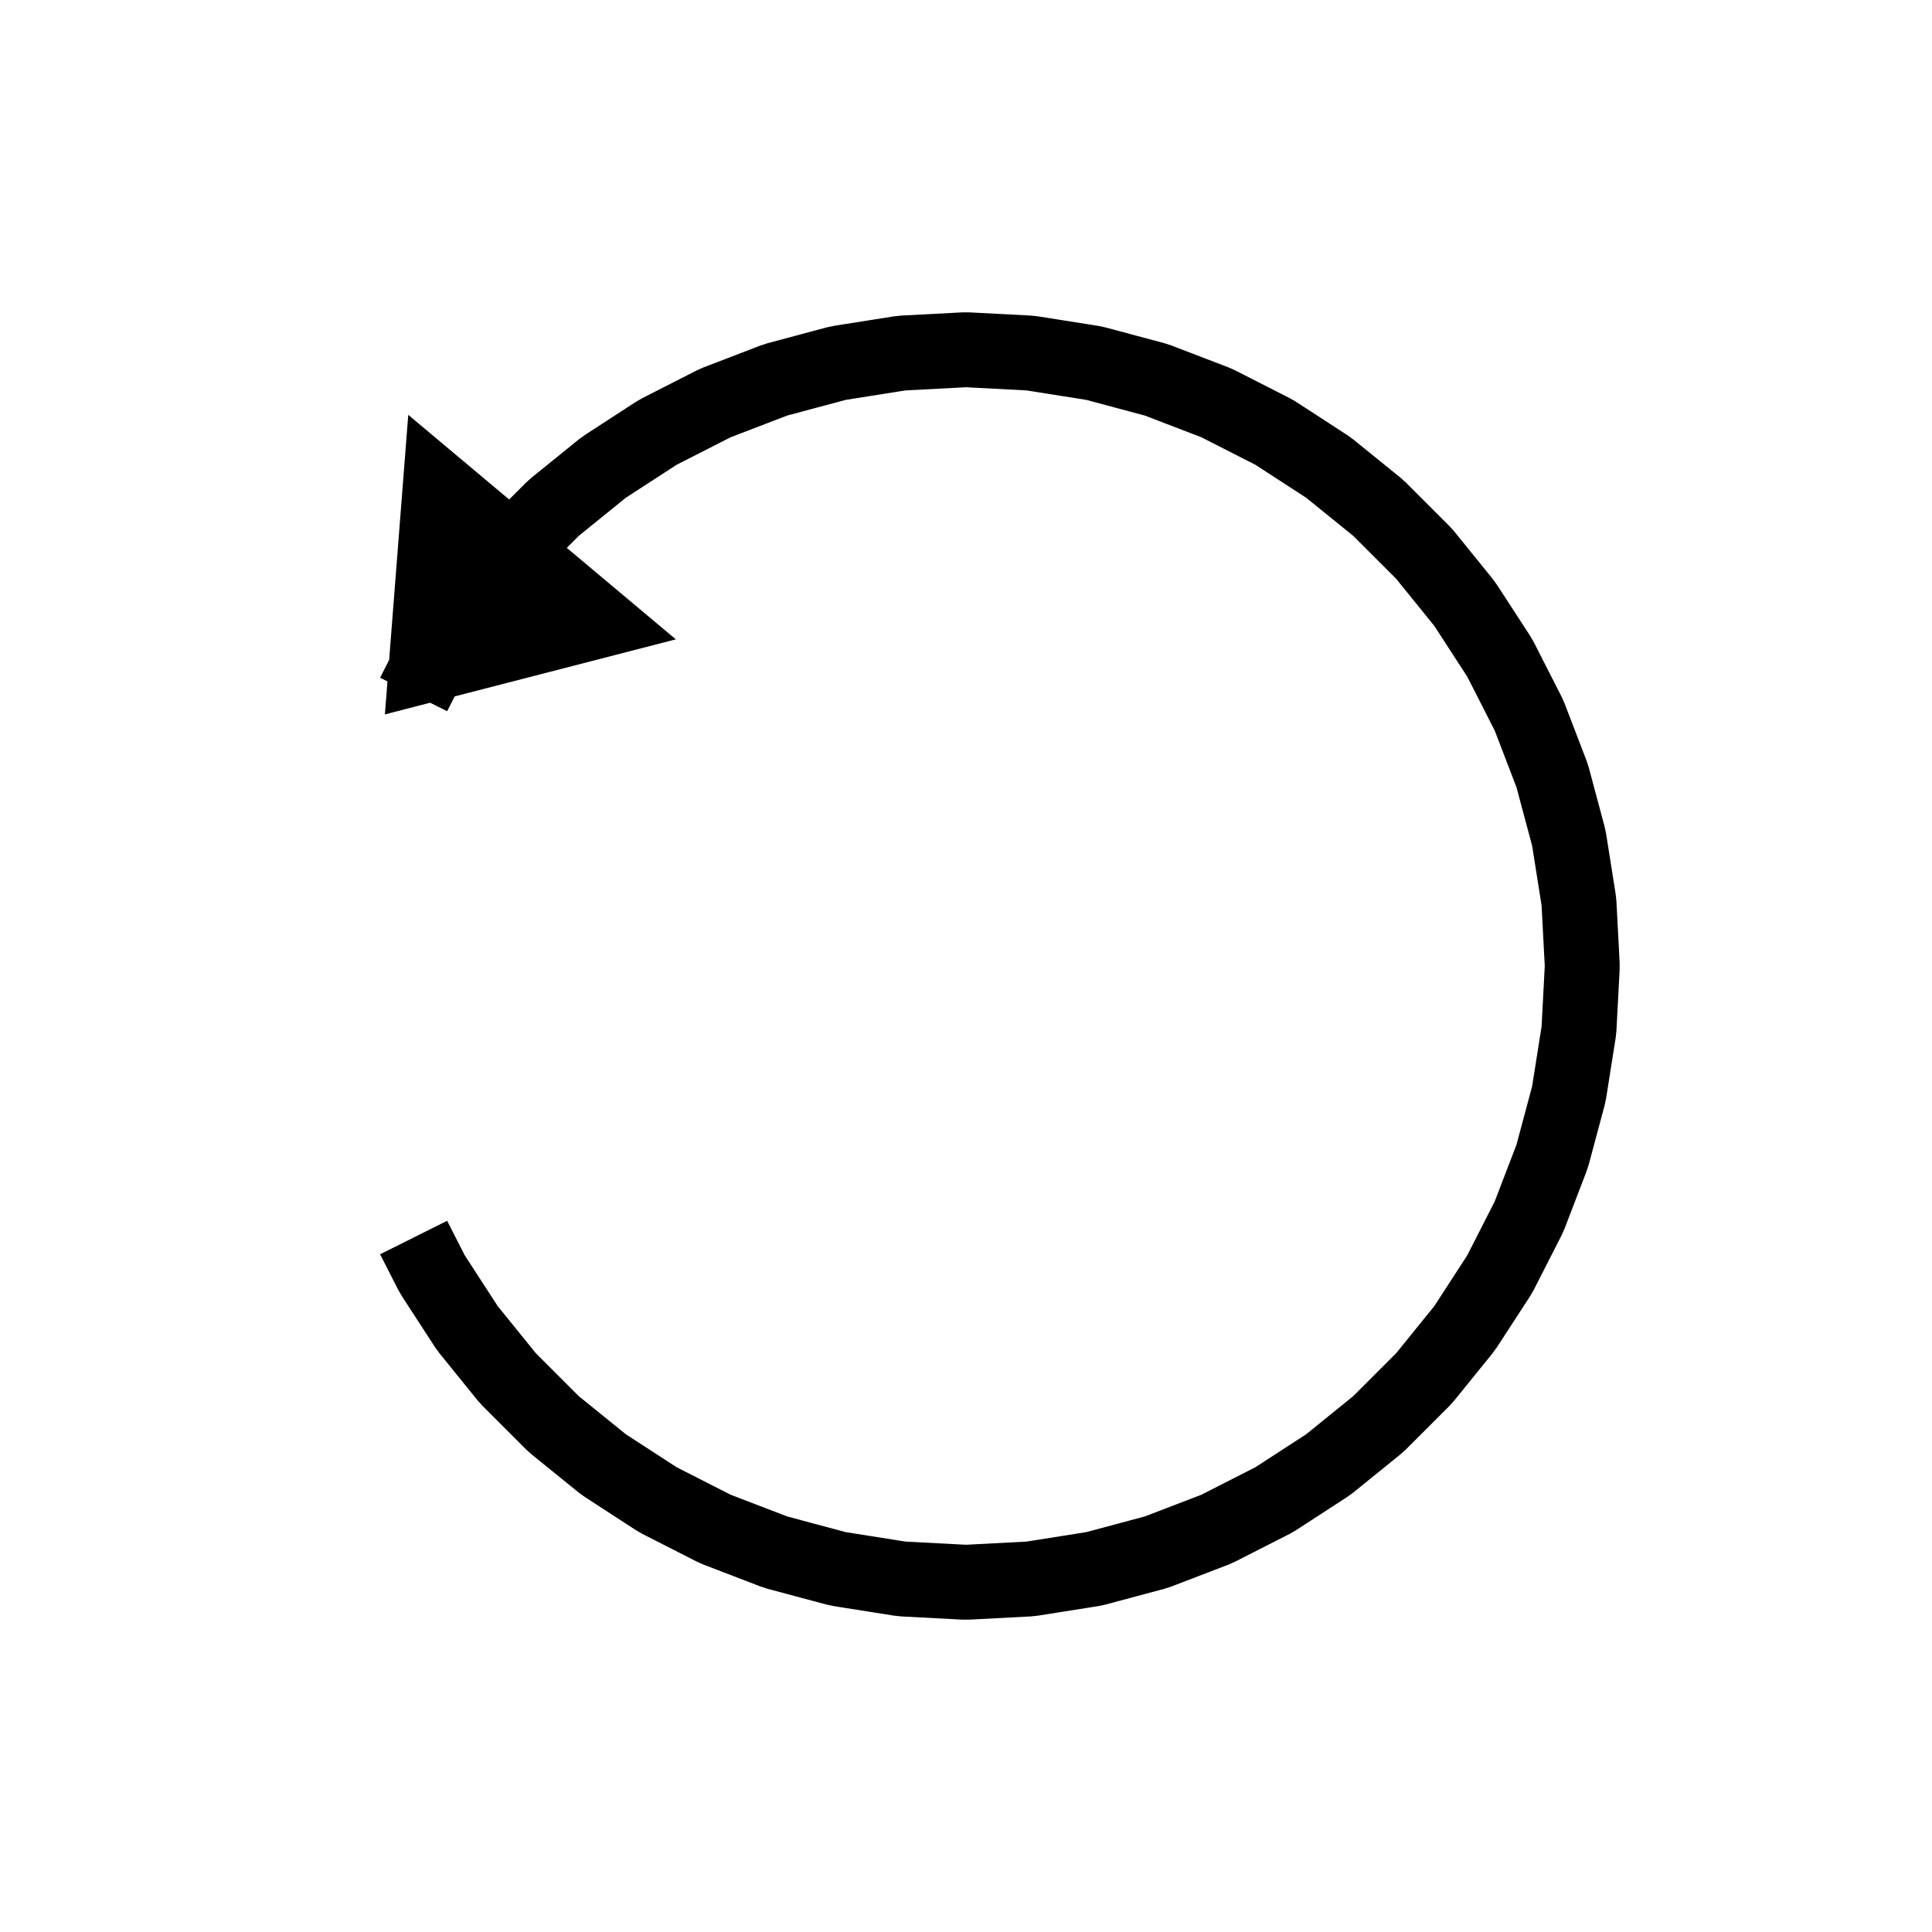 <?xml version="1.0" standalone="no"?>
<!DOCTYPE svg PUBLIC "-//W3C//DTD SVG 1.1//EN" "http://www.w3.org/Graphics/SVG/1.1/DTD/svg11.dtd">
<svg width="100mm" height="100mm" viewBox="-8 -108 116 116" xmlns="http://www.w3.org/2000/svg" version="1.1">
<title>OpenSCAD Model</title>
<path d="
M 53.868,-11.197 L 54.284,-11.241 L 57.903,-11.814 L 58.312,-11.901 L 61.851,-12.849 L 62.249,-12.979
 L 65.669,-14.292 L 66.052,-14.462 L 69.316,-16.125 L 69.679,-16.334 L 72.751,-18.33 L 73.09,-18.576
 L 75.937,-20.881 L 76.248,-21.162 L 78.838,-23.752 L 79.119,-24.063 L 81.424,-26.91 L 81.67,-27.249
 L 83.666,-30.321 L 83.875,-30.684 L 85.538,-33.948 L 85.708,-34.331 L 87.021,-37.751 L 87.151,-38.149
 L 88.099,-41.688 L 88.186,-42.097 L 88.759,-45.716 L 88.803,-46.132 L 88.995,-49.791 L 88.995,-50.209
 L 88.803,-53.868 L 88.759,-54.284 L 88.186,-57.903 L 88.099,-58.312 L 87.151,-61.851 L 87.021,-62.249
 L 85.708,-65.669 L 85.538,-66.052 L 83.875,-69.316 L 83.666,-69.679 L 81.67,-72.751 L 81.424,-73.09
 L 79.119,-75.937 L 78.838,-76.248 L 76.248,-78.838 L 75.937,-79.119 L 73.09,-81.424 L 72.751,-81.67
 L 69.679,-83.666 L 69.316,-83.875 L 66.052,-85.538 L 65.669,-85.708 L 62.249,-87.021 L 61.851,-87.151
 L 58.312,-88.099 L 57.903,-88.186 L 54.284,-88.759 L 53.868,-88.803 L 50.209,-88.995 L 49.791,-88.995
 L 46.132,-88.803 L 45.716,-88.759 L 42.097,-88.186 L 41.688,-88.099 L 38.149,-87.151 L 37.751,-87.021
 L 34.331,-85.708 L 33.948,-85.538 L 30.684,-83.875 L 30.321,-83.666 L 27.249,-81.67 L 26.91,-81.424
 L 24.063,-79.119 L 23.752,-78.838 L 22.585,-77.671 L 16.724,-82.588 L 15.61,-68.305 L 15.159,-67.42
 L 15.527,-67.237 L 15.386,-65.436 L 17.855,-66.073 L 18.737,-65.632 L 19.129,-66.401 L 32.045,-69.733
 L 25.66,-75.09 L 26.58,-76.01 L 29.427,-78.316 L 32.5,-80.311 L 35.764,-81.974 L 39.184,-83.287
 L 42.723,-84.235 L 46.342,-84.808 L 50,-85 L 53.658,-84.808 L 57.277,-84.235 L 60.816,-83.287
 L 64.236,-81.974 L 67.5,-80.311 L 70.573,-78.316 L 73.42,-76.01 L 76.01,-73.42 L 78.316,-70.573
 L 80.311,-67.5 L 81.974,-64.236 L 83.287,-60.816 L 84.235,-57.277 L 84.808,-53.658 L 85,-50
 L 84.808,-46.342 L 84.235,-42.723 L 83.287,-39.184 L 81.974,-35.764 L 80.311,-32.5 L 78.316,-29.427
 L 76.01,-26.58 L 73.42,-23.99 L 70.573,-21.684 L 67.5,-19.689 L 64.236,-18.026 L 60.816,-16.713
 L 57.277,-15.765 L 53.658,-15.192 L 50,-15 L 46.342,-15.192 L 42.723,-15.765 L 39.184,-16.713
 L 35.764,-18.026 L 32.5,-19.689 L 29.427,-21.684 L 26.58,-23.99 L 23.99,-26.58 L 21.684,-29.427
 L 19.689,-32.5 L 18.737,-34.368 L 15.159,-32.58 L 16.125,-30.684 L 16.334,-30.321 L 18.33,-27.249
 L 18.576,-26.91 L 20.881,-24.063 L 21.162,-23.752 L 23.752,-21.162 L 24.063,-20.881 L 26.91,-18.576
 L 27.249,-18.33 L 30.321,-16.334 L 30.684,-16.125 L 33.948,-14.462 L 34.331,-14.292 L 37.751,-12.979
 L 38.149,-12.849 L 41.688,-11.901 L 42.097,-11.814 L 45.716,-11.241 L 46.132,-11.197 L 49.791,-11.005
 L 50.209,-11.005 z
" stroke="black" fill="black" stroke-width="0.5"/>
</svg>
